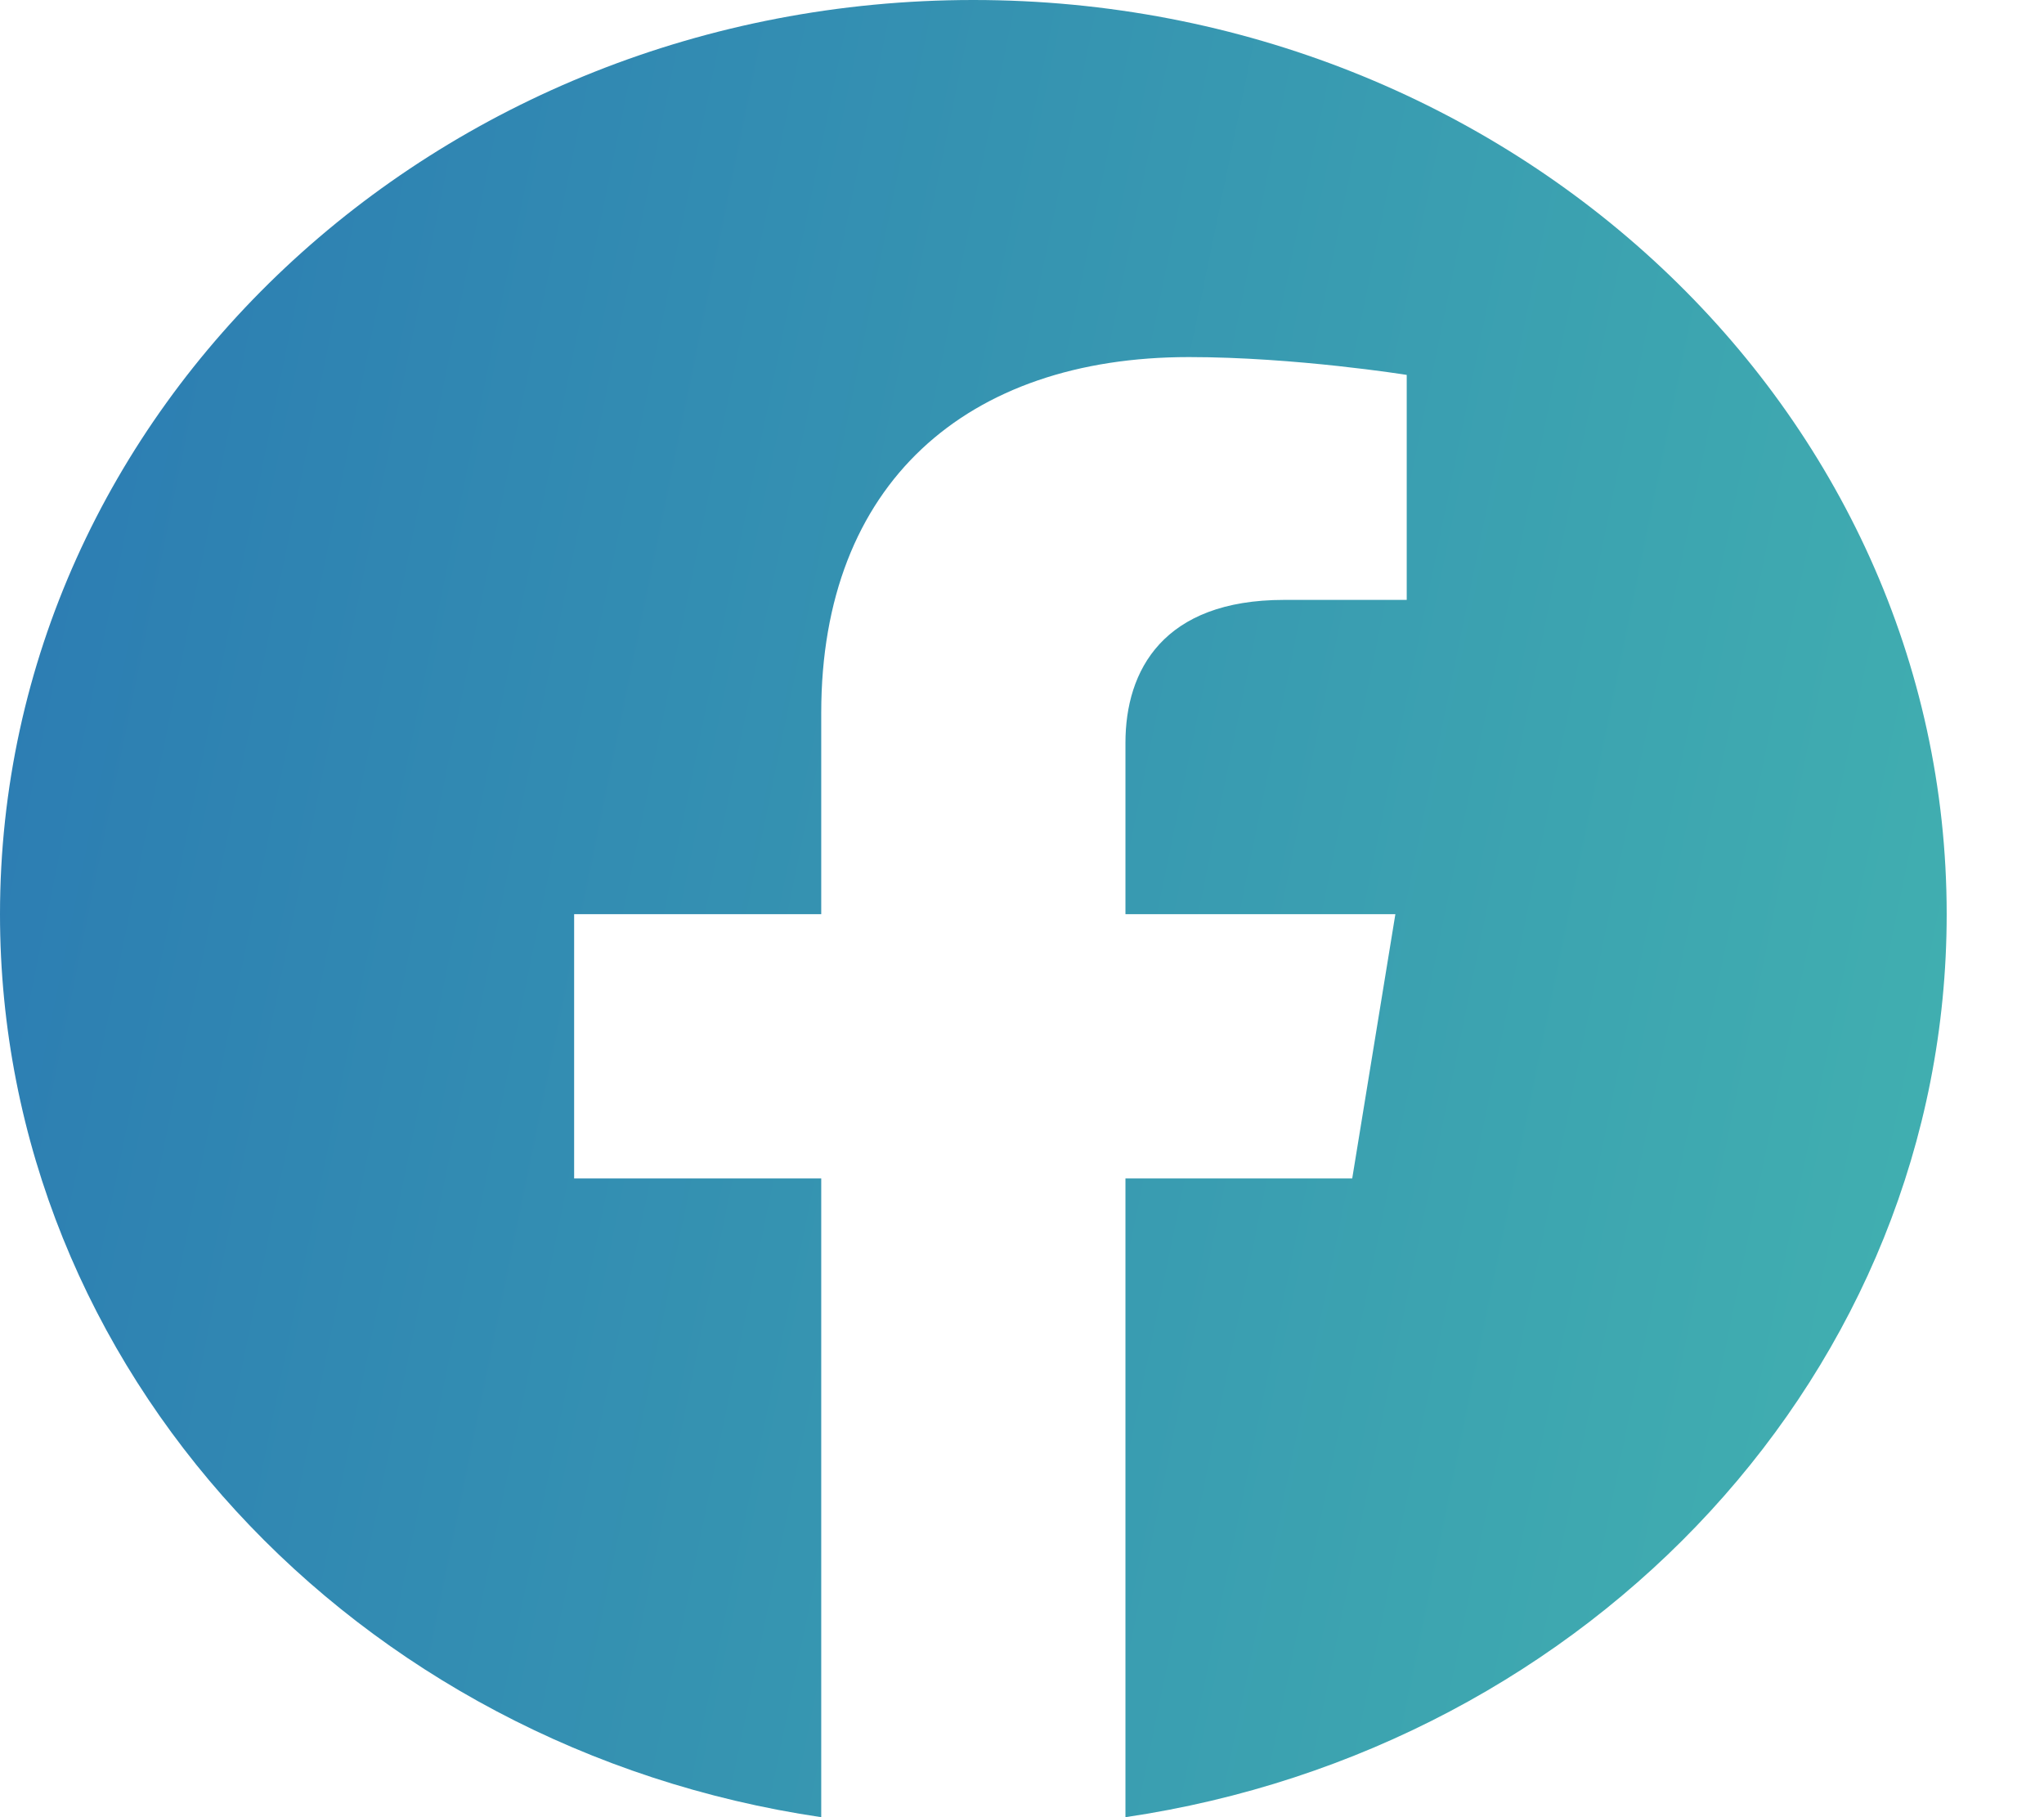 <svg width="18" height="16" viewBox="0 0 18 16" fill="none" xmlns="http://www.w3.org/2000/svg">
<path d="M17.143 8.049C17.143 3.604 13.305 0 8.571 0C3.838 0 0 3.604 0 8.049C0 12.066 3.134 15.396 7.232 16V10.376H5.056V8.049H7.232V6.276C7.232 4.258 8.512 3.144 10.47 3.144C11.407 3.144 12.388 3.301 12.388 3.301V5.282H11.308C10.243 5.282 9.911 5.903 9.911 6.54V8.049H12.288L11.908 10.376H9.911V16C14.008 15.396 17.143 12.066 17.143 8.049Z" fill="url(#paint0_linear_51_52799)"/>
<defs>
<linearGradient id="paint0_linear_51_52799" x1="-4.07138e-07" y1="-3.167" x2="22.582" y2="1.468" gradientUnits="userSpaceOnUse">
<stop stop-color="#2A78B3"/>
<stop offset="1" stop-color="#45B9AF"/>
</linearGradient>
</defs>
</svg>
